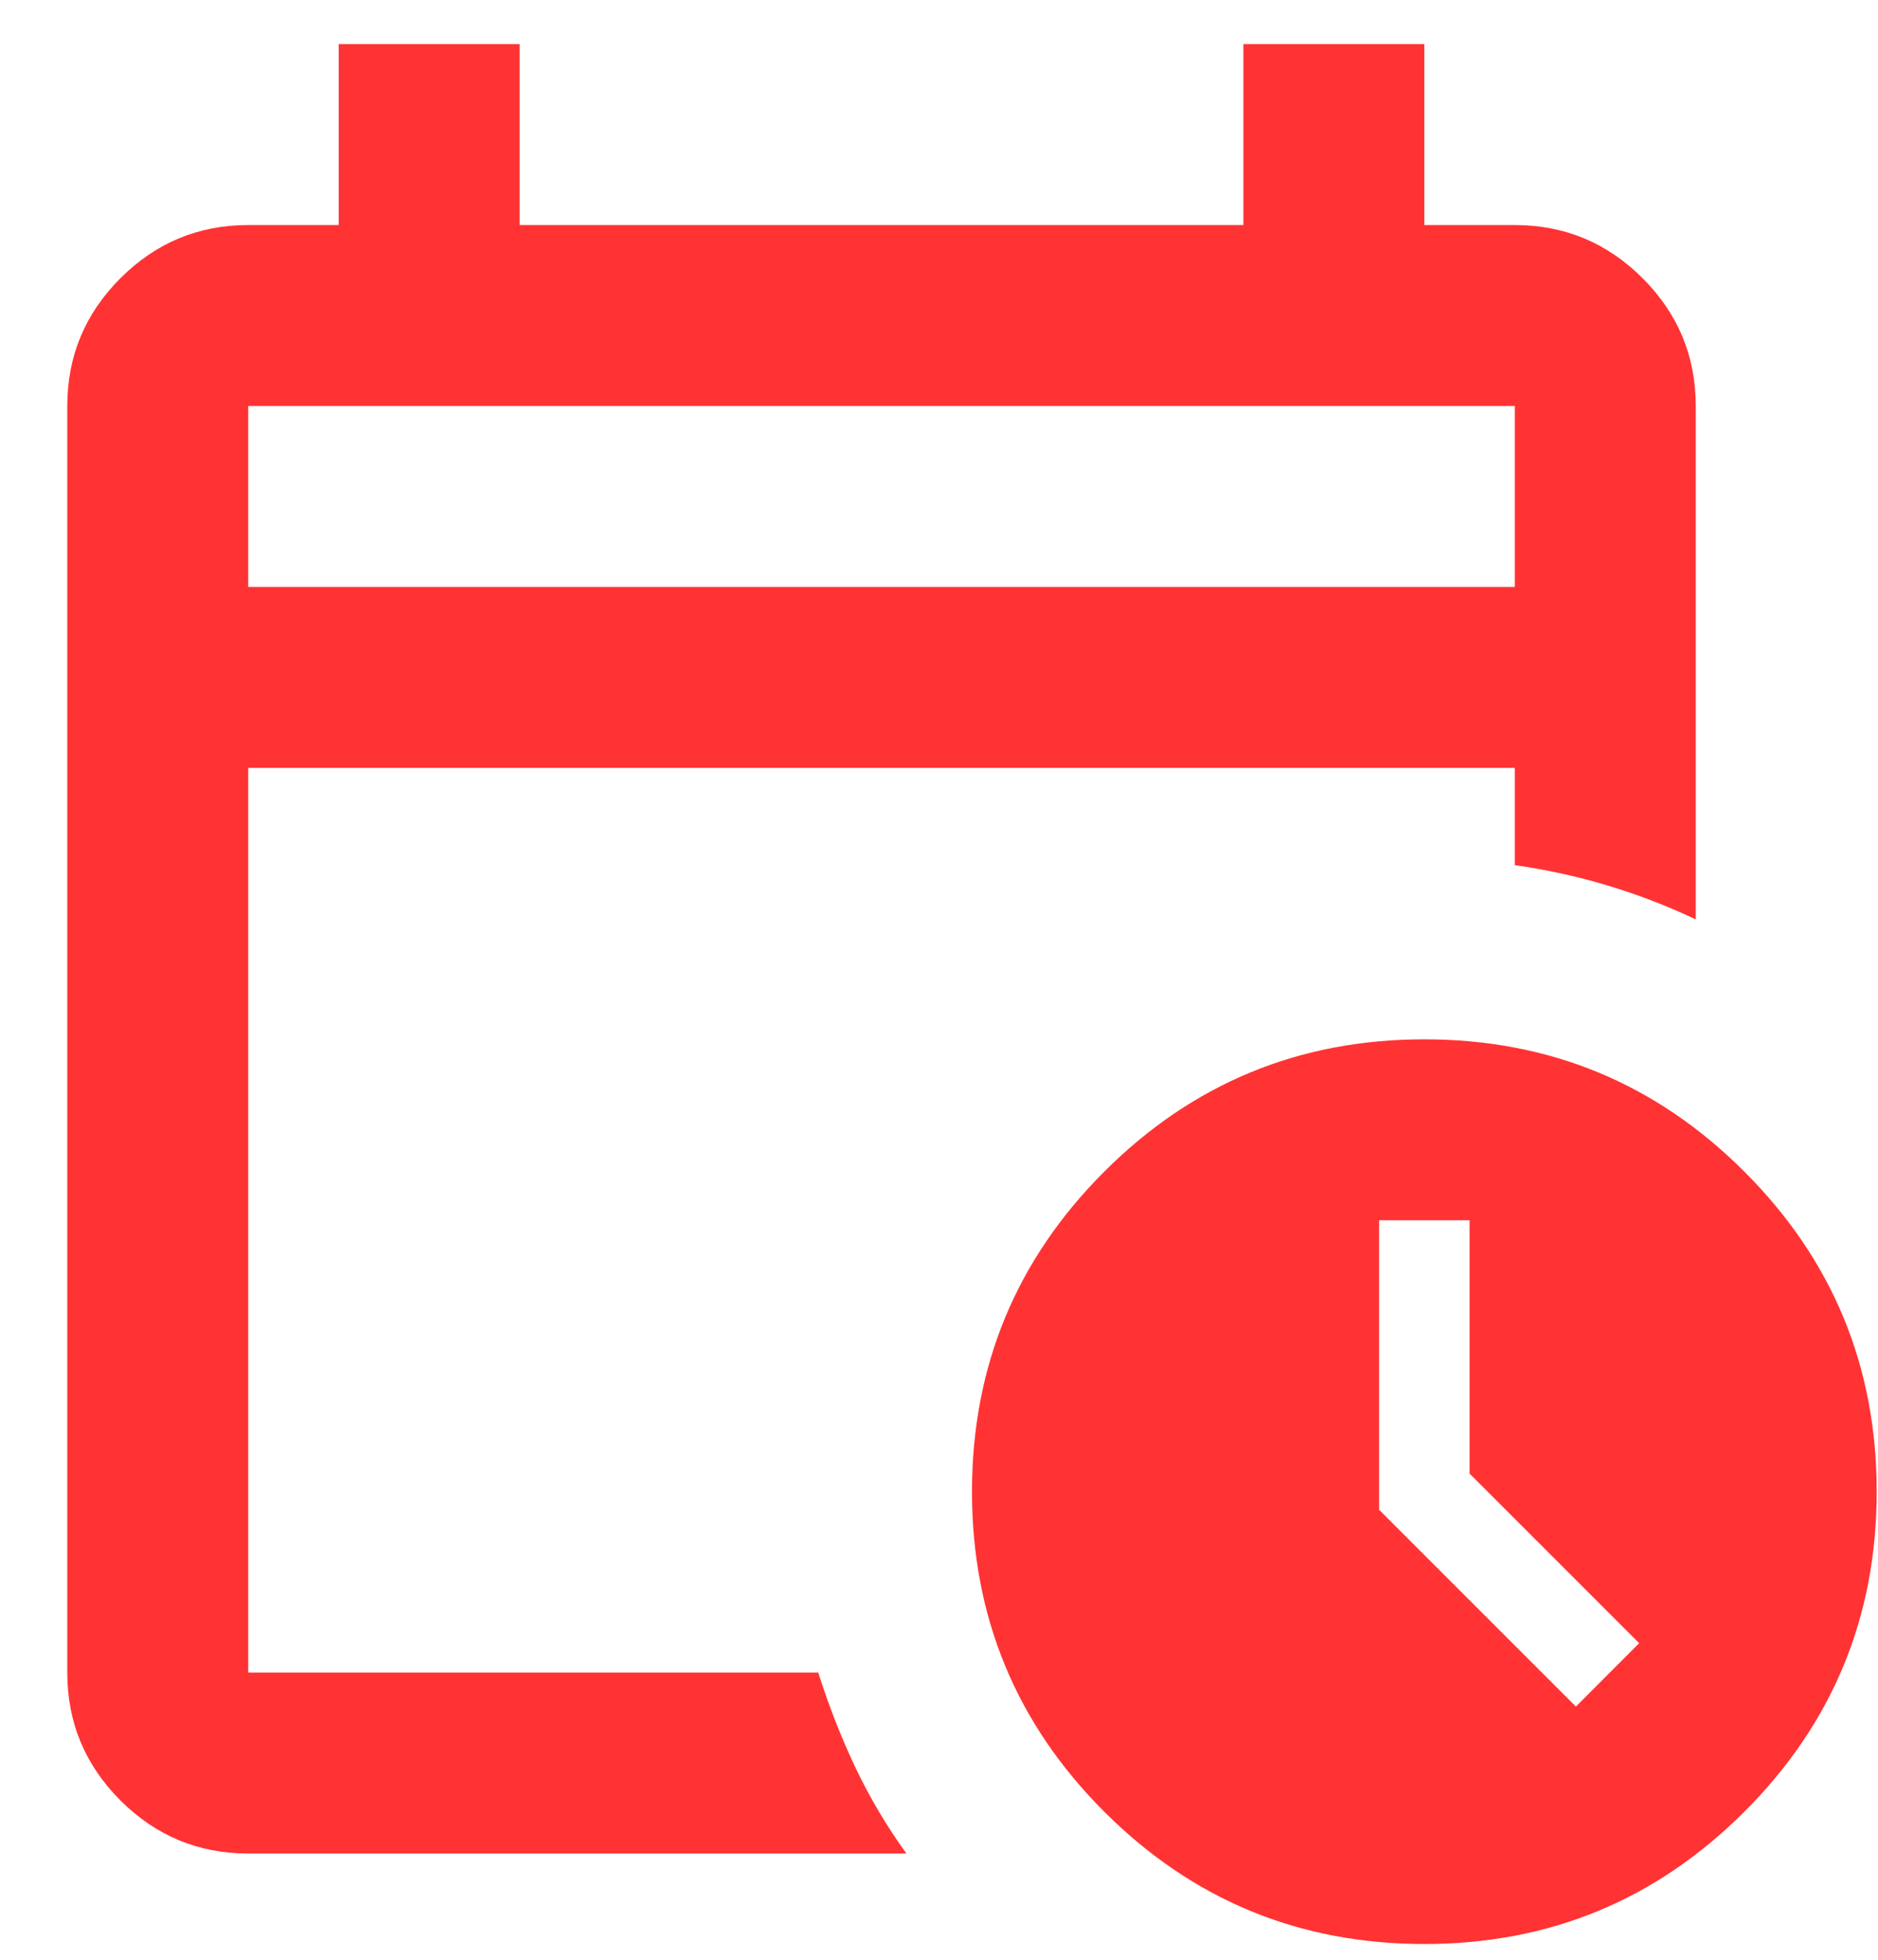 <svg width="23" height="24" viewBox="0 0 23 24" fill="none" xmlns="http://www.w3.org/2000/svg">
<path d="M3.04 7.188H18.552V4.972H3.04V7.188ZM3.04 22.699C2.431 22.699 1.909 22.482 1.475 22.049C1.041 21.614 0.824 21.093 0.824 20.483V4.972C0.824 4.362 1.041 3.841 1.475 3.407C1.909 2.973 2.431 2.756 3.04 2.756H4.148V0.54H6.364V2.756H15.228V0.54H17.444V2.756H18.552C19.161 2.756 19.683 2.973 20.117 3.407C20.551 3.841 20.768 4.362 20.768 4.972V11.259C20.417 11.093 20.057 10.955 19.688 10.844C19.318 10.733 18.94 10.65 18.552 10.595V9.404H3.04V20.483H10.021C10.15 20.89 10.302 21.277 10.477 21.647C10.653 22.016 10.861 22.367 11.101 22.699H3.04ZM17.444 23.807C15.911 23.807 14.605 23.267 13.524 22.187C12.444 21.107 11.904 19.8 11.904 18.267C11.904 16.735 12.444 15.428 13.524 14.348C14.605 13.268 15.911 12.728 17.444 12.728C18.977 12.728 20.283 13.268 21.363 14.348C22.444 15.428 22.984 16.735 22.984 18.267C22.984 19.8 22.444 21.107 21.363 22.187C20.283 23.267 18.977 23.807 17.444 23.807ZM19.3 20.899L20.075 20.123L17.998 18.046V14.944H16.89V18.489L19.3 20.899Z" fill="#FF3334"/>
</svg>
